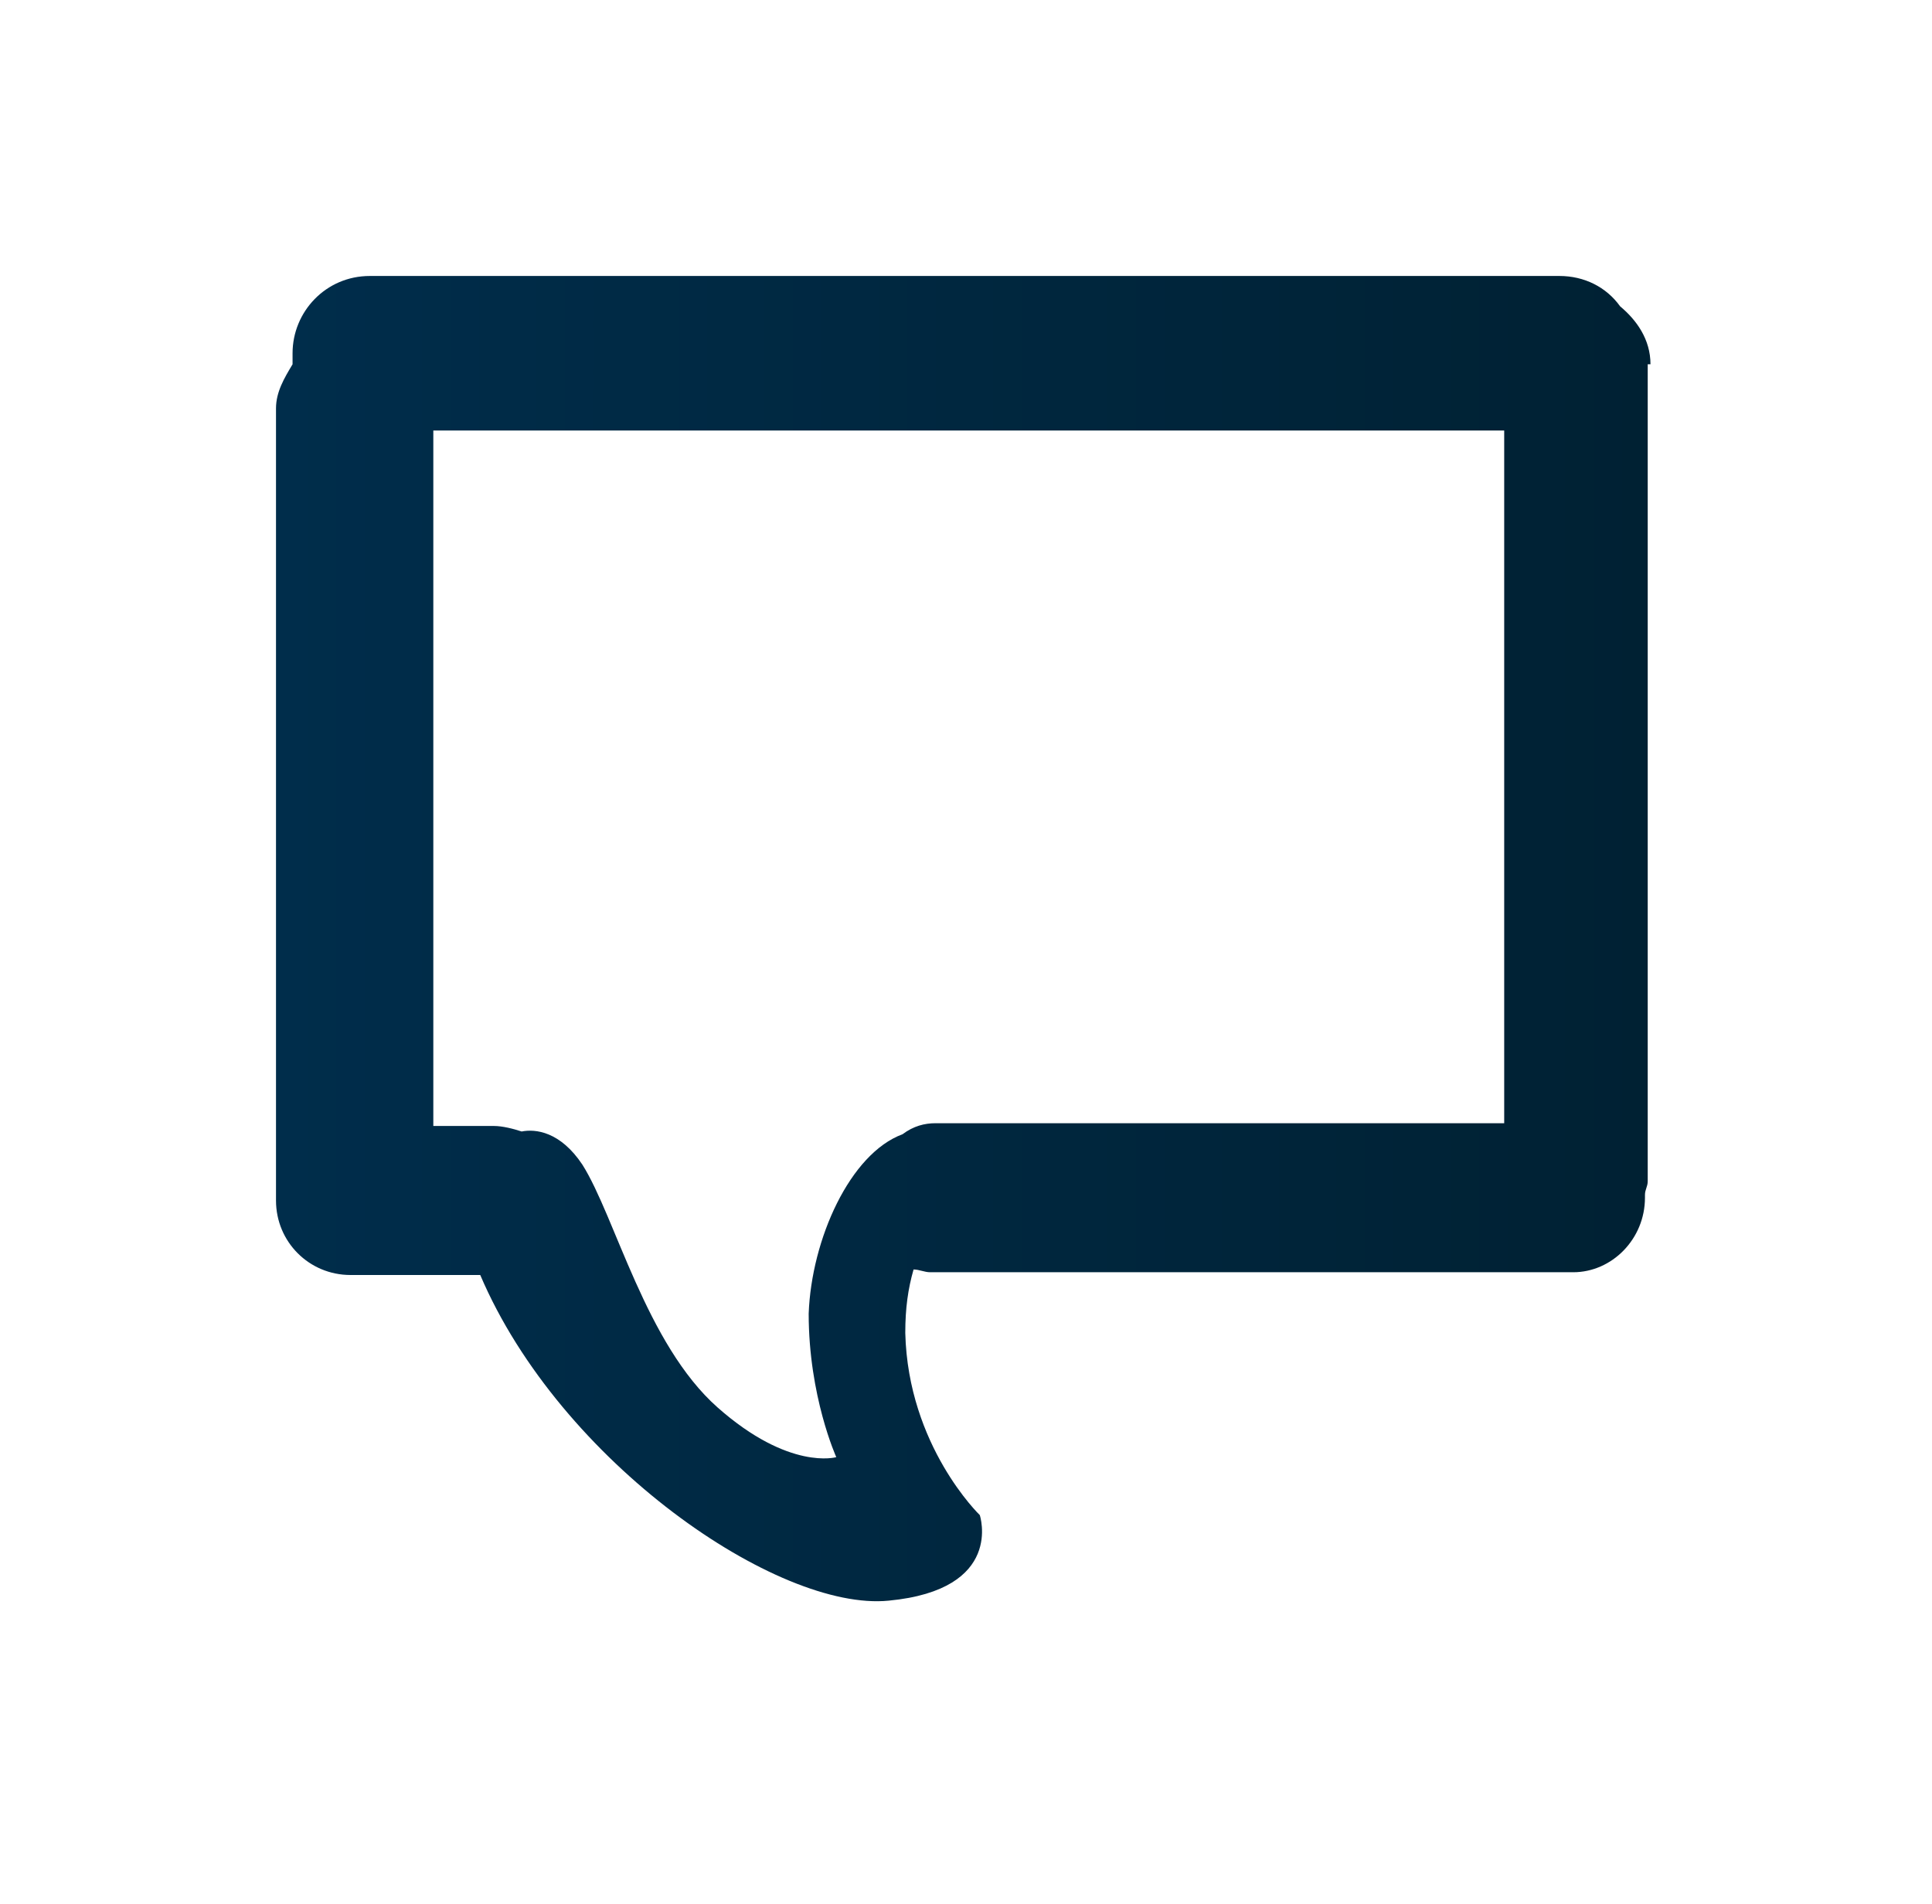 <svg width="70" height="69" viewBox="0 0 70 69" fill="none" xmlns="http://www.w3.org/2000/svg">
<g filter="url(#filter0_d_616_2758)">
<path d="M59.8 6.2C59.8 5.3 59.3 4.6 58.7 4.1C58.2 3.4 57.4 3 56.5 3H13.4C11.8 3 10.6 4.3 10.6 5.8C10.6 7.3 10.6 6 10.6 6.2C10.3 6.7 10 7.2 10 7.8V36.3C10 36.3 10 36.3 10 36.4C10 36.4 10 36.4 10 36.5C10 38 11.2 39.2 12.7 39.2H17.4C20.3 46 28.2 51.4 32.2 51C36.4 50.6 35.5 47.9 35.5 47.9C35.5 47.9 32.9 45.4 32.8 41.3C32.8 40.4 32.9 39.7 33.1 39C33.3 39 33.5 39.1 33.7 39.1H57C58.4 39.1 59.6 37.9 59.6 36.4C59.6 34.9 59.6 36.4 59.6 36.3C59.6 36.1 59.7 36 59.7 35.8V6.2H59.8ZM54.5 33.7H33.9C33.5 33.7 33.1 33.8 32.7 34.1C30.8 34.8 29.4 37.9 29.3 40.6C29.3 43.6 30.3 45.8 30.3 45.8C30.3 45.8 28.6 46.3 26 44C23.4 41.7 22.3 37.1 21.1 35.2C20.3 34 19.4 33.9 18.9 34C18.6 33.9 18.2 33.8 17.9 33.8H15.7V8.6H54.5V33.7Z" fill="url(#paint0_linear_616_2758)"/>
</g>
<defs>
<filter id="filter0_d_616_2758" x="0" y="0" width="69.8" height="68.019" filterUnits="userSpaceOnUse" color-interpolation-filters="sRGB">
<feFlood flood-opacity="0" result="BackgroundImageFix"/>
<feColorMatrix in="SourceAlpha" type="matrix" values="0 0 0 0 0 0 0 0 0 0 0 0 0 0 0 0 0 0 127 0" result="hardAlpha"/>
<feOffset dy="7"/>
<feGaussianBlur stdDeviation="5"/>
<feColorMatrix type="matrix" values="0 0 0 0 0 0 0 0 0 0 0 0 0 0 0 0 0 0 0.8 0"/>
<feBlend mode="normal" in2="BackgroundImageFix" result="effect1_dropShadow_616_2758"/>
<feBlend mode="normal" in="SourceGraphic" in2="effect1_dropShadow_616_2758" result="shape"/>
</filter>
<linearGradient id="paint0_linear_616_2758" x1="10.1" y1="27" x2="59.8" y2="27" gradientUnits="userSpaceOnUse">
<stop stop-color="#002D4B"/>
<stop offset="1" stop-color="#002133"/>
</linearGradient>
</defs>
</svg>
